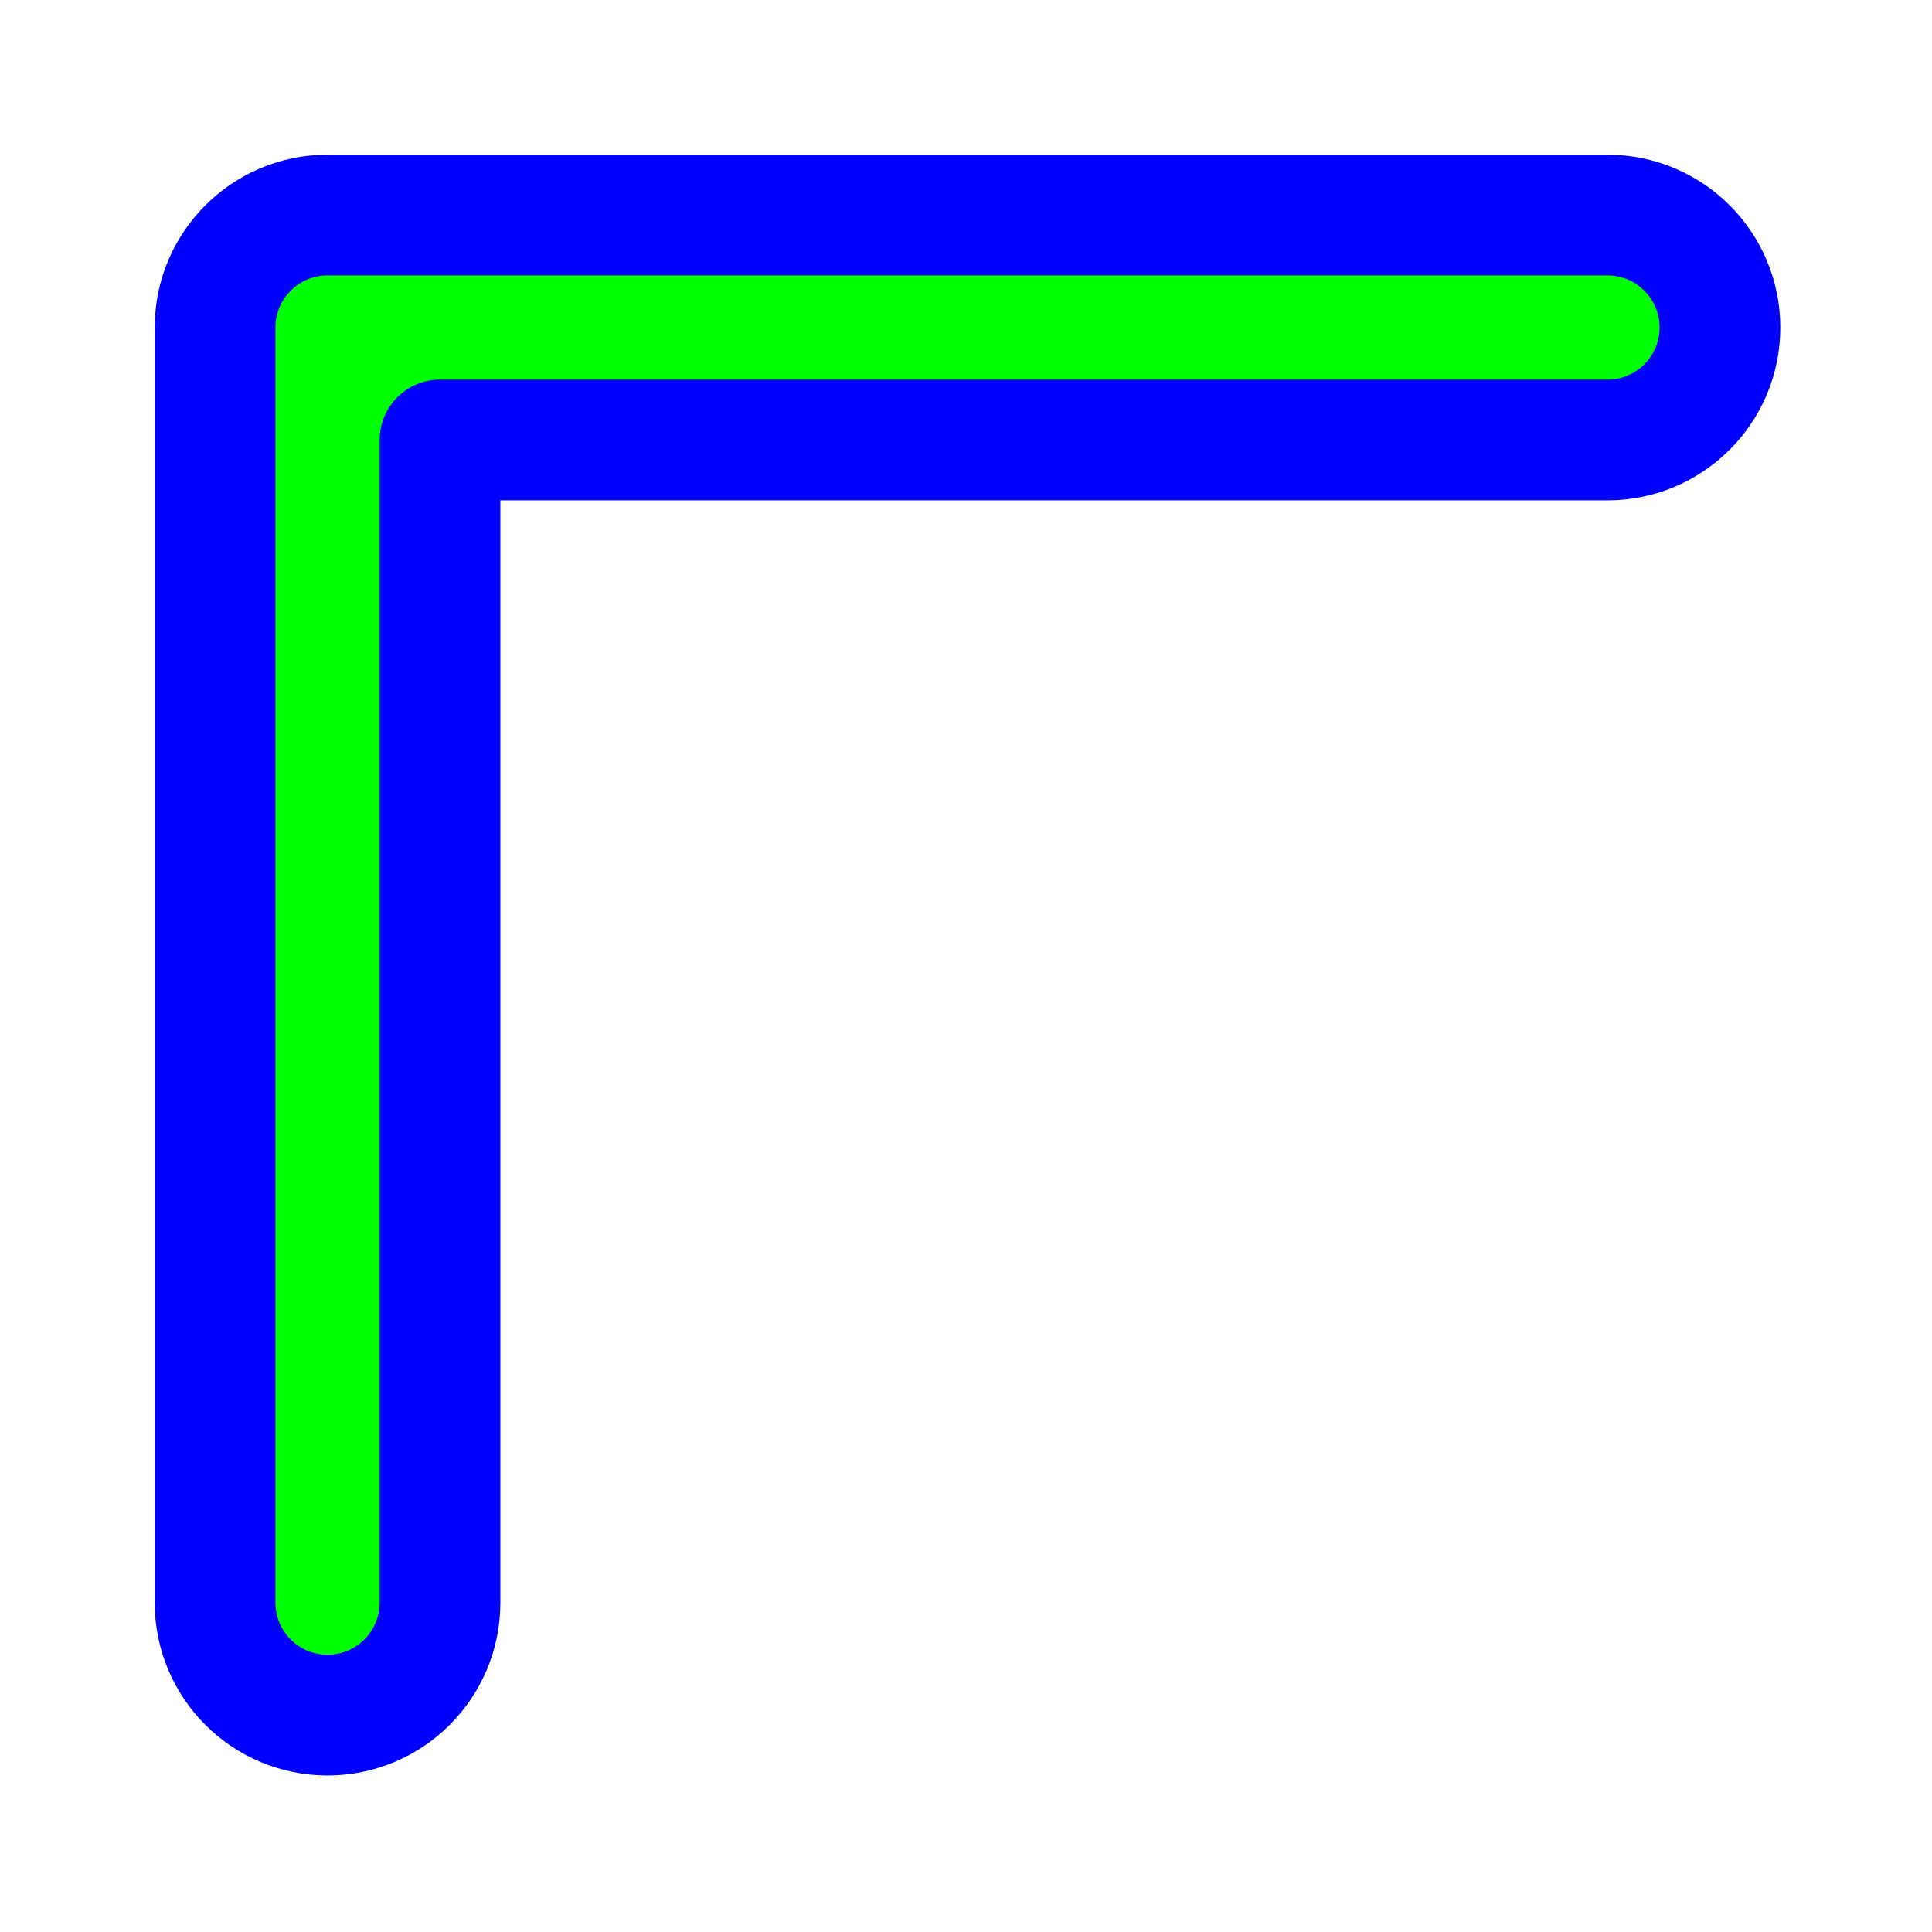 <svg width="256" height="256" viewBox="0 0 256 256" fill="none" xmlns="http://www.w3.org/2000/svg">
<circle id="cursor-hotspot" cx="33" cy="33" r="3" fill="magenta" opacity=".6" display="none"/>
<path d="M43.4 227.26C51.629 227.26 58.3 220.589 58.3 212.36V58.3H213C221.229 58.3 227.9 51.629 227.9 43.4C227.9 35.171 221.229 28.5 213 28.5H43.4C35.171 28.5 28.5 35.171 28.5 43.4V212.36C28.5 220.589 35.171 227.26 43.4 227.26Z" fill="#00FF00" stroke="#0000FF" stroke-width="16" stroke-linecap="round" stroke-linejoin="round"/>
</svg>
